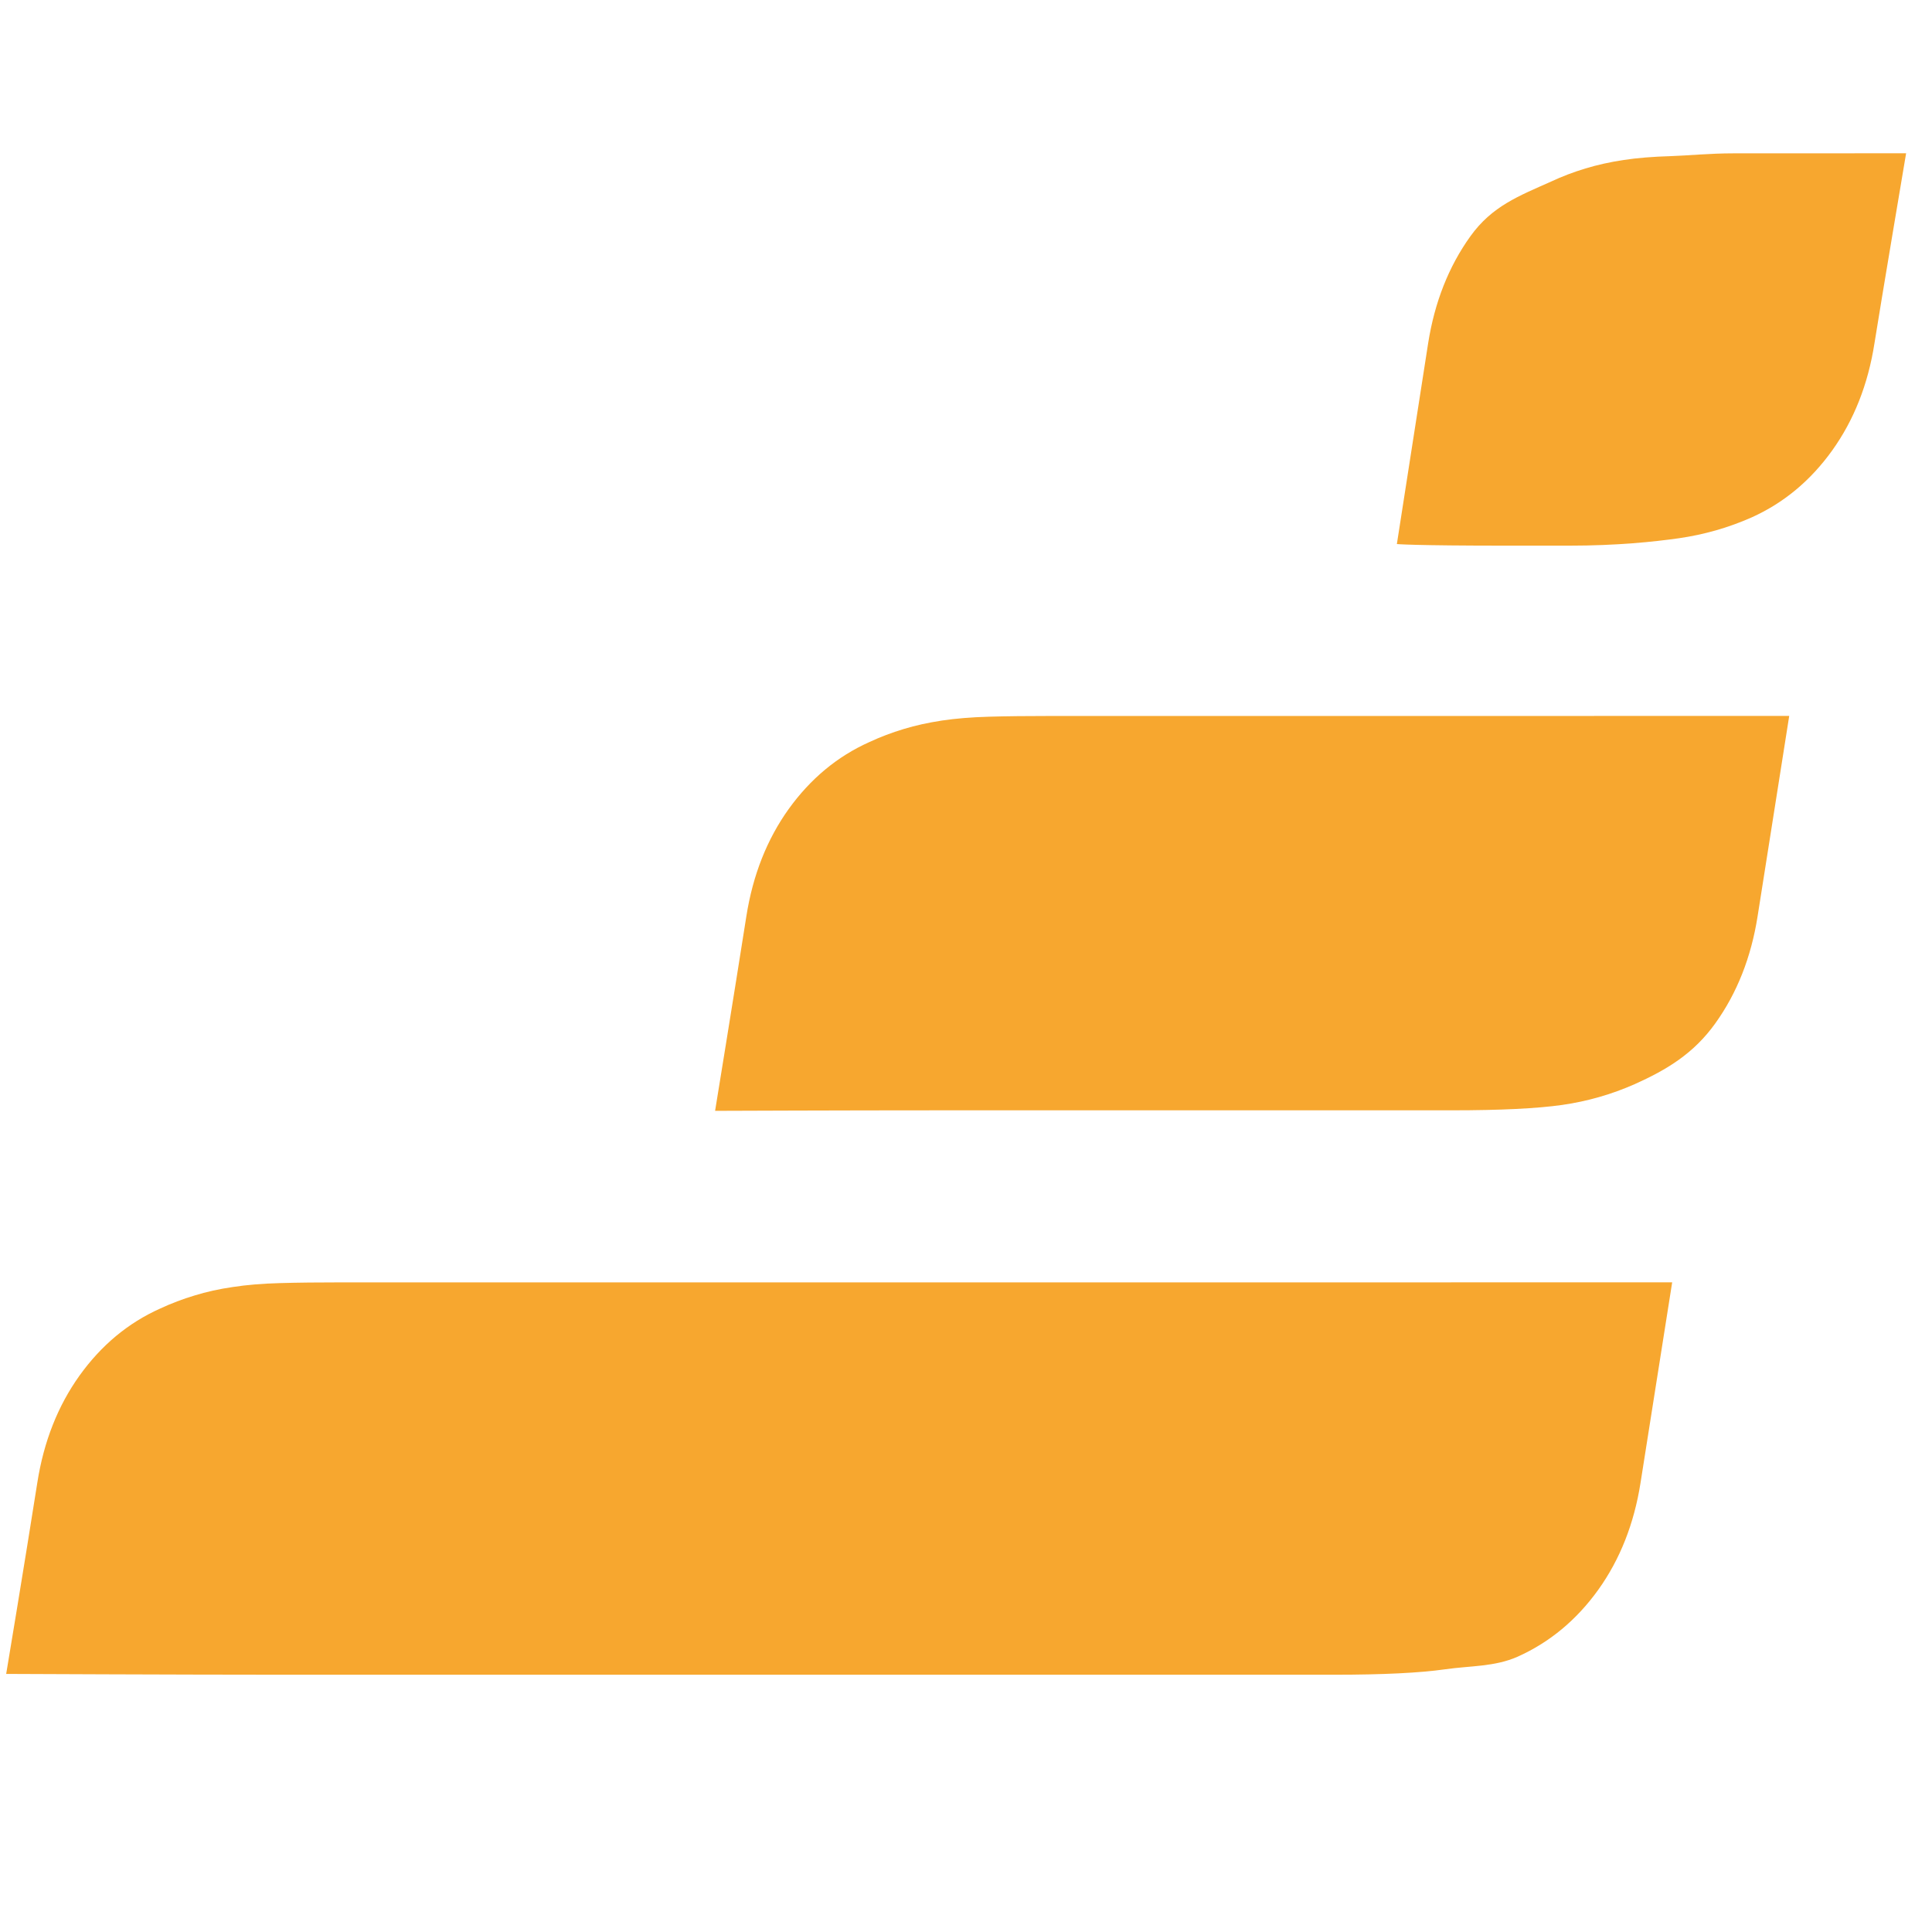 <svg width="60" height="60" viewBox="0 0 60 60" fill="none" xmlns="http://www.w3.org/2000/svg">
<path d="M55.224 4.762H54.95H53.846C53.081 4.762 52.425 4.832 51.881 4.849C51.336 4.865 50.851 4.904 50.427 4.968C50.002 5.032 49.606 5.12 49.238 5.232C48.869 5.343 48.513 5.478 48.17 5.639C47.174 6.085 46.339 6.397 45.664 7.338C44.99 8.278 44.553 9.386 44.352 10.662C43.952 13.215 43.381 16.896 43.381 16.896C43.381 16.896 43.843 16.946 46.843 16.946H48.72C50.219 16.946 51.359 16.826 52.144 16.715C52.926 16.602 53.678 16.388 54.398 16.069C55.393 15.621 56.228 14.928 56.902 13.987C57.575 13.046 58.014 11.938 58.213 10.662C58.415 9.386 59.196 4.76 59.196 4.76C59.196 4.76 56.161 4.76 55.224 4.762Z" fill="#F7A72F"/>
<path d="M47.047 22.235H46.563H32.673C31.908 22.235 31.252 22.242 30.708 22.258C30.162 22.273 29.678 22.314 29.254 22.377C28.829 22.442 28.433 22.528 28.066 22.64C27.695 22.752 27.339 22.887 26.995 23.047C26 23.493 25.166 24.189 24.491 25.128C23.818 26.069 23.38 27.178 23.179 28.454C22.778 31.006 22.208 34.498 22.208 34.498C22.208 34.498 26.244 34.482 29.245 34.482H45.09C46.589 34.482 47.731 34.426 48.514 34.315C49.297 34.203 50.048 33.987 50.768 33.669C51.764 33.222 52.599 32.72 53.272 31.779C53.946 30.838 54.384 29.729 54.584 28.454C54.785 27.178 55.566 22.233 55.566 22.233C55.566 22.233 48.917 22.235 47.047 22.235Z" fill="#F7A72F"/>
<path d="M43.411 39.825H42.927H10.652C9.887 39.825 9.231 39.832 8.687 39.848C8.142 39.863 7.658 39.903 7.233 39.969C6.807 40.031 6.412 40.118 6.044 40.232C5.675 40.342 5.318 40.478 4.975 40.638C3.979 41.083 3.146 41.778 2.471 42.718C1.797 43.66 1.359 44.768 1.159 46.045C0.758 48.596 0.192 51.985 0.192 51.985C0.192 51.985 5.696 52.01 8.696 52.01H41.455C42.953 52.01 44.095 51.953 44.878 51.842C45.661 51.729 46.412 51.768 47.132 51.45C48.127 51.003 48.962 50.31 49.637 49.37C50.311 48.428 50.749 47.319 50.949 46.045C51.15 44.768 51.931 39.824 51.931 39.824C51.931 39.824 45.28 39.825 43.411 39.825Z" fill="#F7A72F"/>
</svg>
